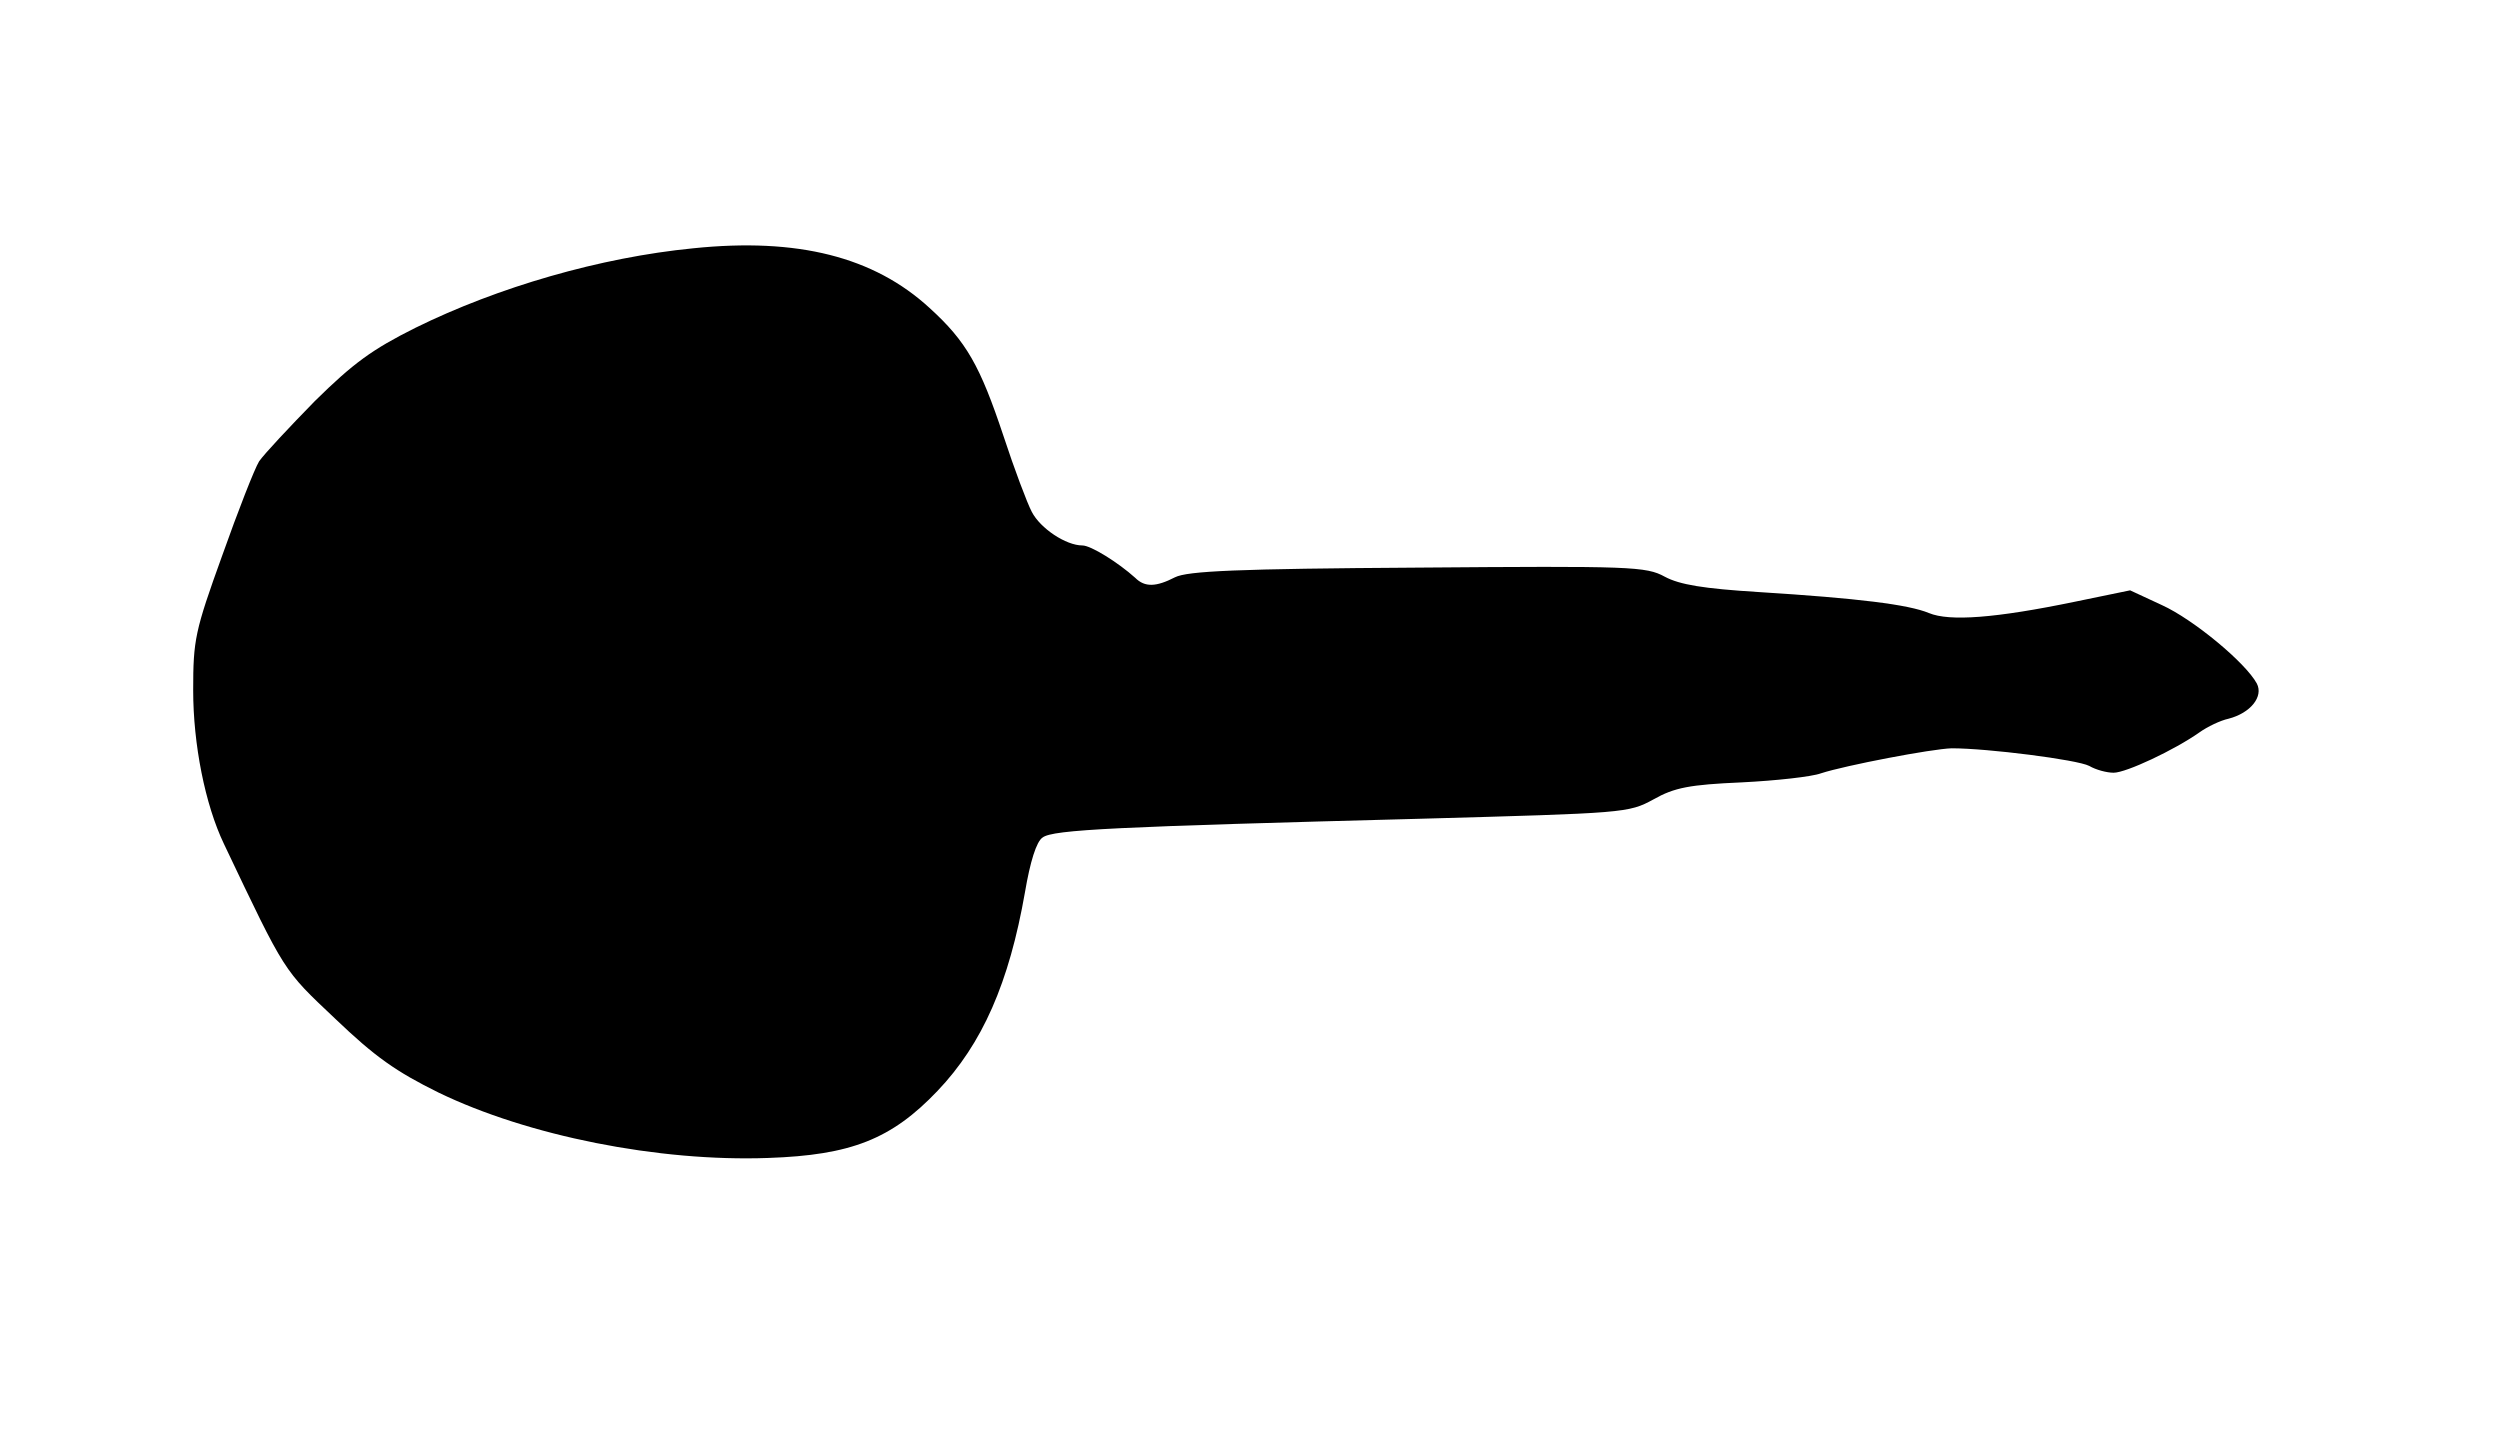<?xml version="1.0" standalone="no"?>
<!DOCTYPE svg PUBLIC "-//W3C//DTD SVG 20010904//EN"
 "http://www.w3.org/TR/2001/REC-SVG-20010904/DTD/svg10.dtd">
<svg version="1.0" xmlns="http://www.w3.org/2000/svg"
 width="440pt" height="256pt" viewBox="0 0 440 256"
 preserveAspectRatio="xMidYMid meet">
<g transform="translate(0,256) scale(0.1,-0.1)"
fill="#000000" stroke="none">
<path d="M1220 2123 c-163 -16 -343 -68 -489 -140 -76 -38 -109 -62 -177 -129
-45 -46 -89 -93 -98 -106 -8 -13 -37 -87 -65 -166 -48 -133 -51 -148 -51 -237
0 -95 21 -201 54 -270 109 -229 104 -221 196 -308 70 -67 107 -93 182 -130
157 -76 387 -122 580 -115 146 5 217 33 298 118 79 83 126 190 154 350 9 53
20 89 31 96 18 14 132 19 665 33 360 10 366 10 410 34 37 21 64 26 155 30 61
3 124 10 140 16 43 14 195 43 230 44 63 0 221 -20 242 -31 12 -7 31 -12 43
-12 22 0 107 40 151 71 14 10 37 21 51 24 39 10 62 39 50 62 -20 37 -112 113
-167 138 l-56 26 -97 -20 c-140 -29 -221 -35 -257 -20 -36 15 -124 26 -300 37
-97 6 -139 13 -165 27 -33 18 -58 19 -435 16 -318 -2 -405 -6 -427 -17 -33
-17 -53 -18 -70 -1 -30 27 -78 57 -93 57 -29 0 -74 30 -89 59 -8 15 -31 76
-50 134 -41 123 -65 166 -130 225 -98 90 -232 124 -416 105z"/>
</g>
</svg>
